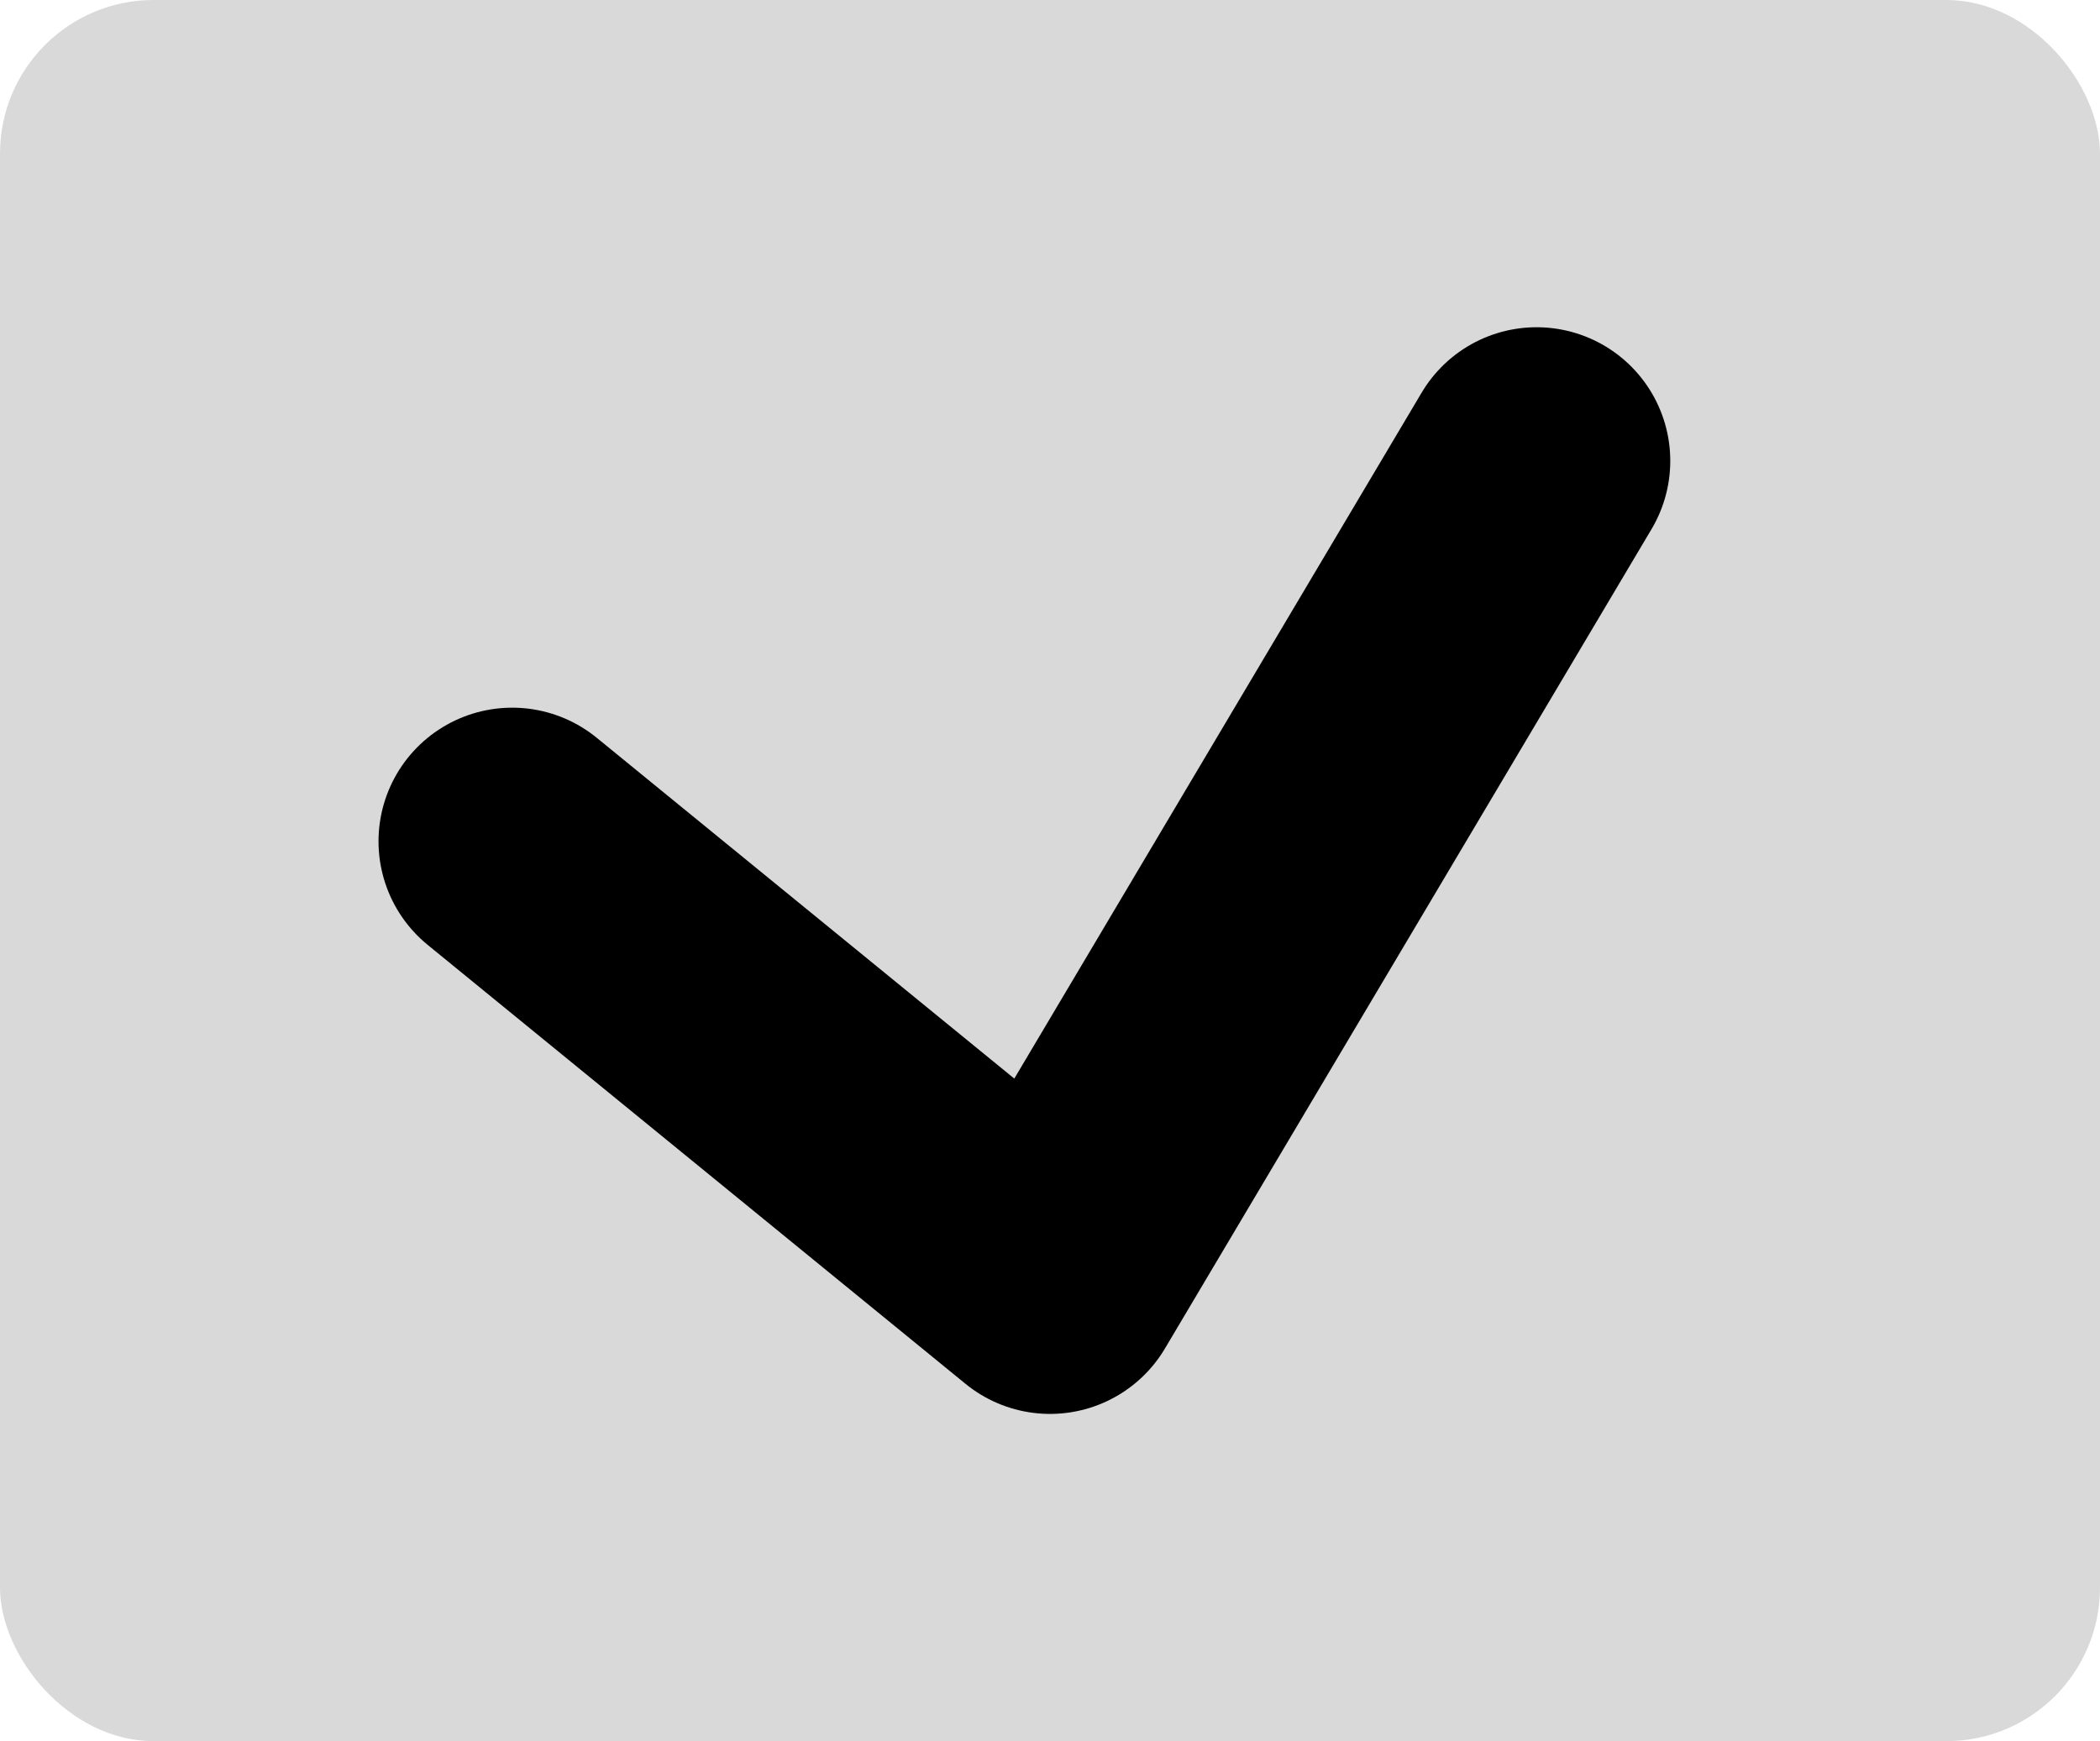 <svg width="41" height="34" viewBox="0 0 41 34" fill="none" xmlns="http://www.w3.org/2000/svg">
<rect width="41" height="34" rx="3" fill="#D9D9D9"/>
<path d="M10 16.429L20.5 25L30 9" stroke="black" stroke-width="5.22" stroke-linecap="round" stroke-linejoin="round"/>
</svg>
